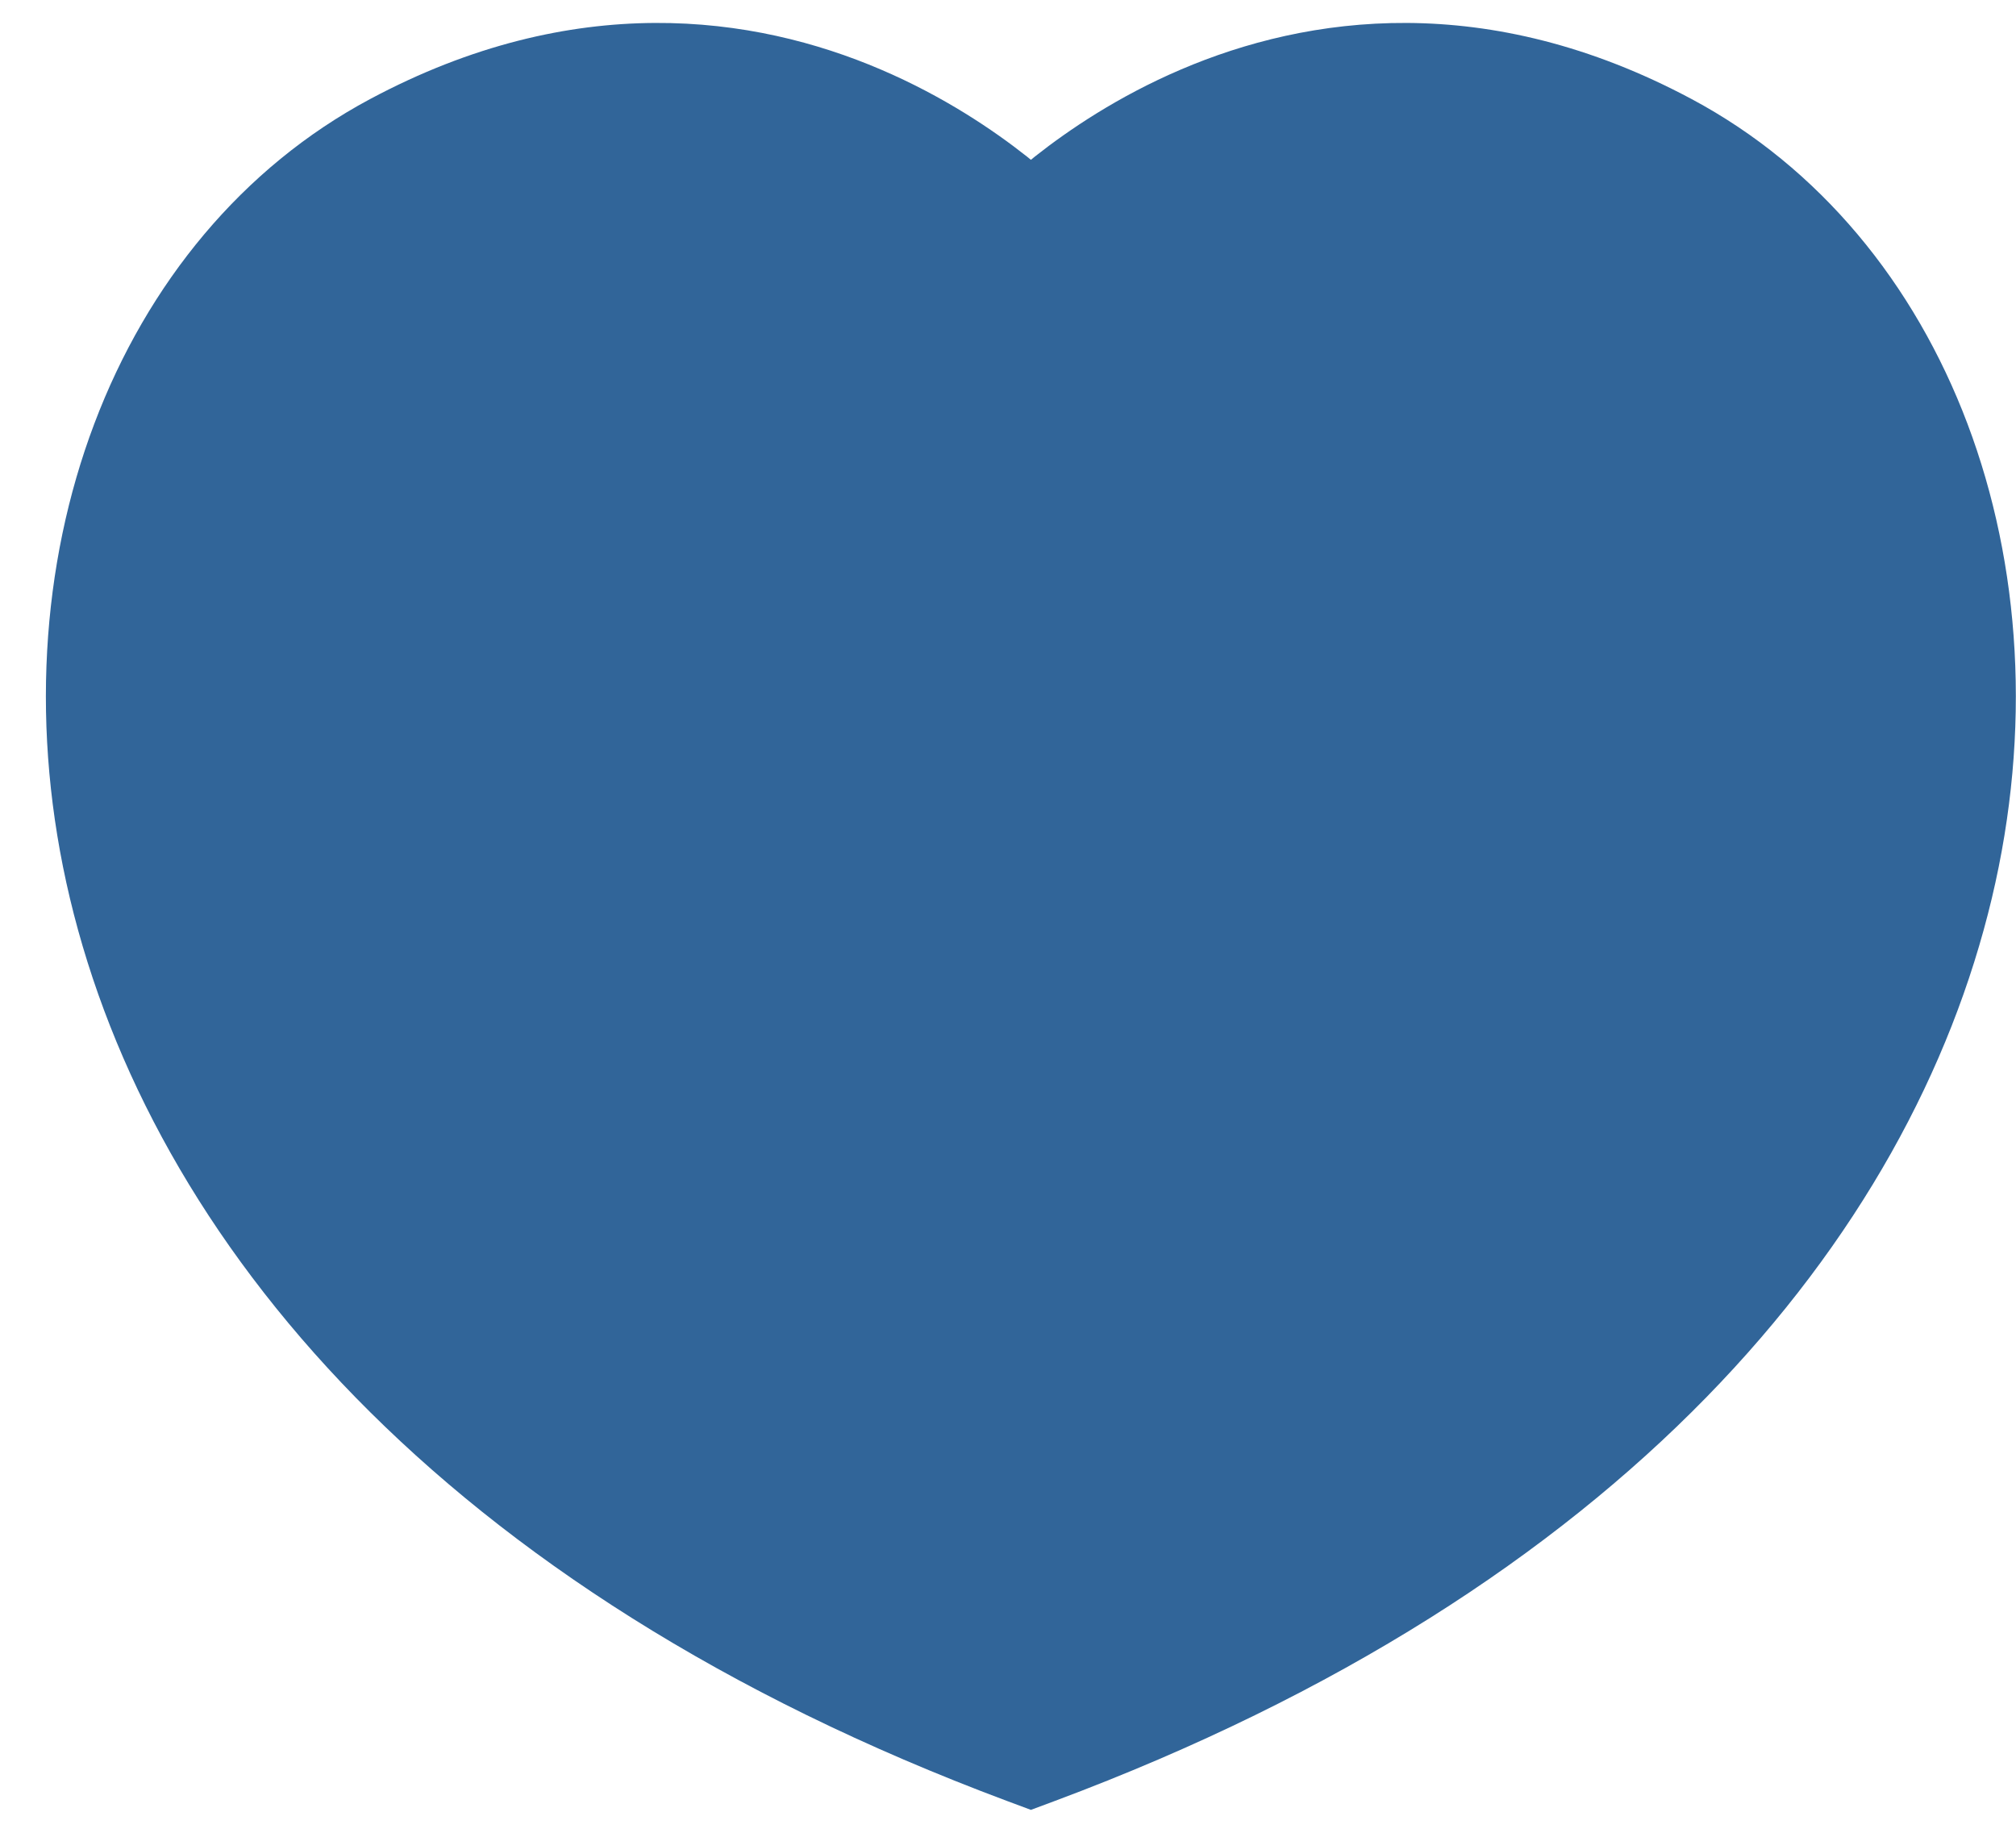 <svg width="22" height="20" viewBox="0 0 22 20" fill="none" xmlns="http://www.w3.org/2000/svg">
<path d="M11.206 1.708L11.25 1.744L11.294 1.708C11.664 1.416 12.203 1.051 12.886 0.759C14.272 0.166 16.23 -0.112 18.462 1.082C21.245 2.57 22.61 6.133 21.736 9.803C20.852 13.514 17.712 17.337 11.513 19.652L11.25 19.75L10.987 19.652C4.788 17.337 1.647 13.514 0.763 9.803C-0.111 6.133 1.255 2.57 4.037 1.082C6.269 -0.112 8.228 0.166 9.613 0.759C10.296 1.051 10.836 1.416 11.206 1.708Z" fill="#316599"/>
</svg>
